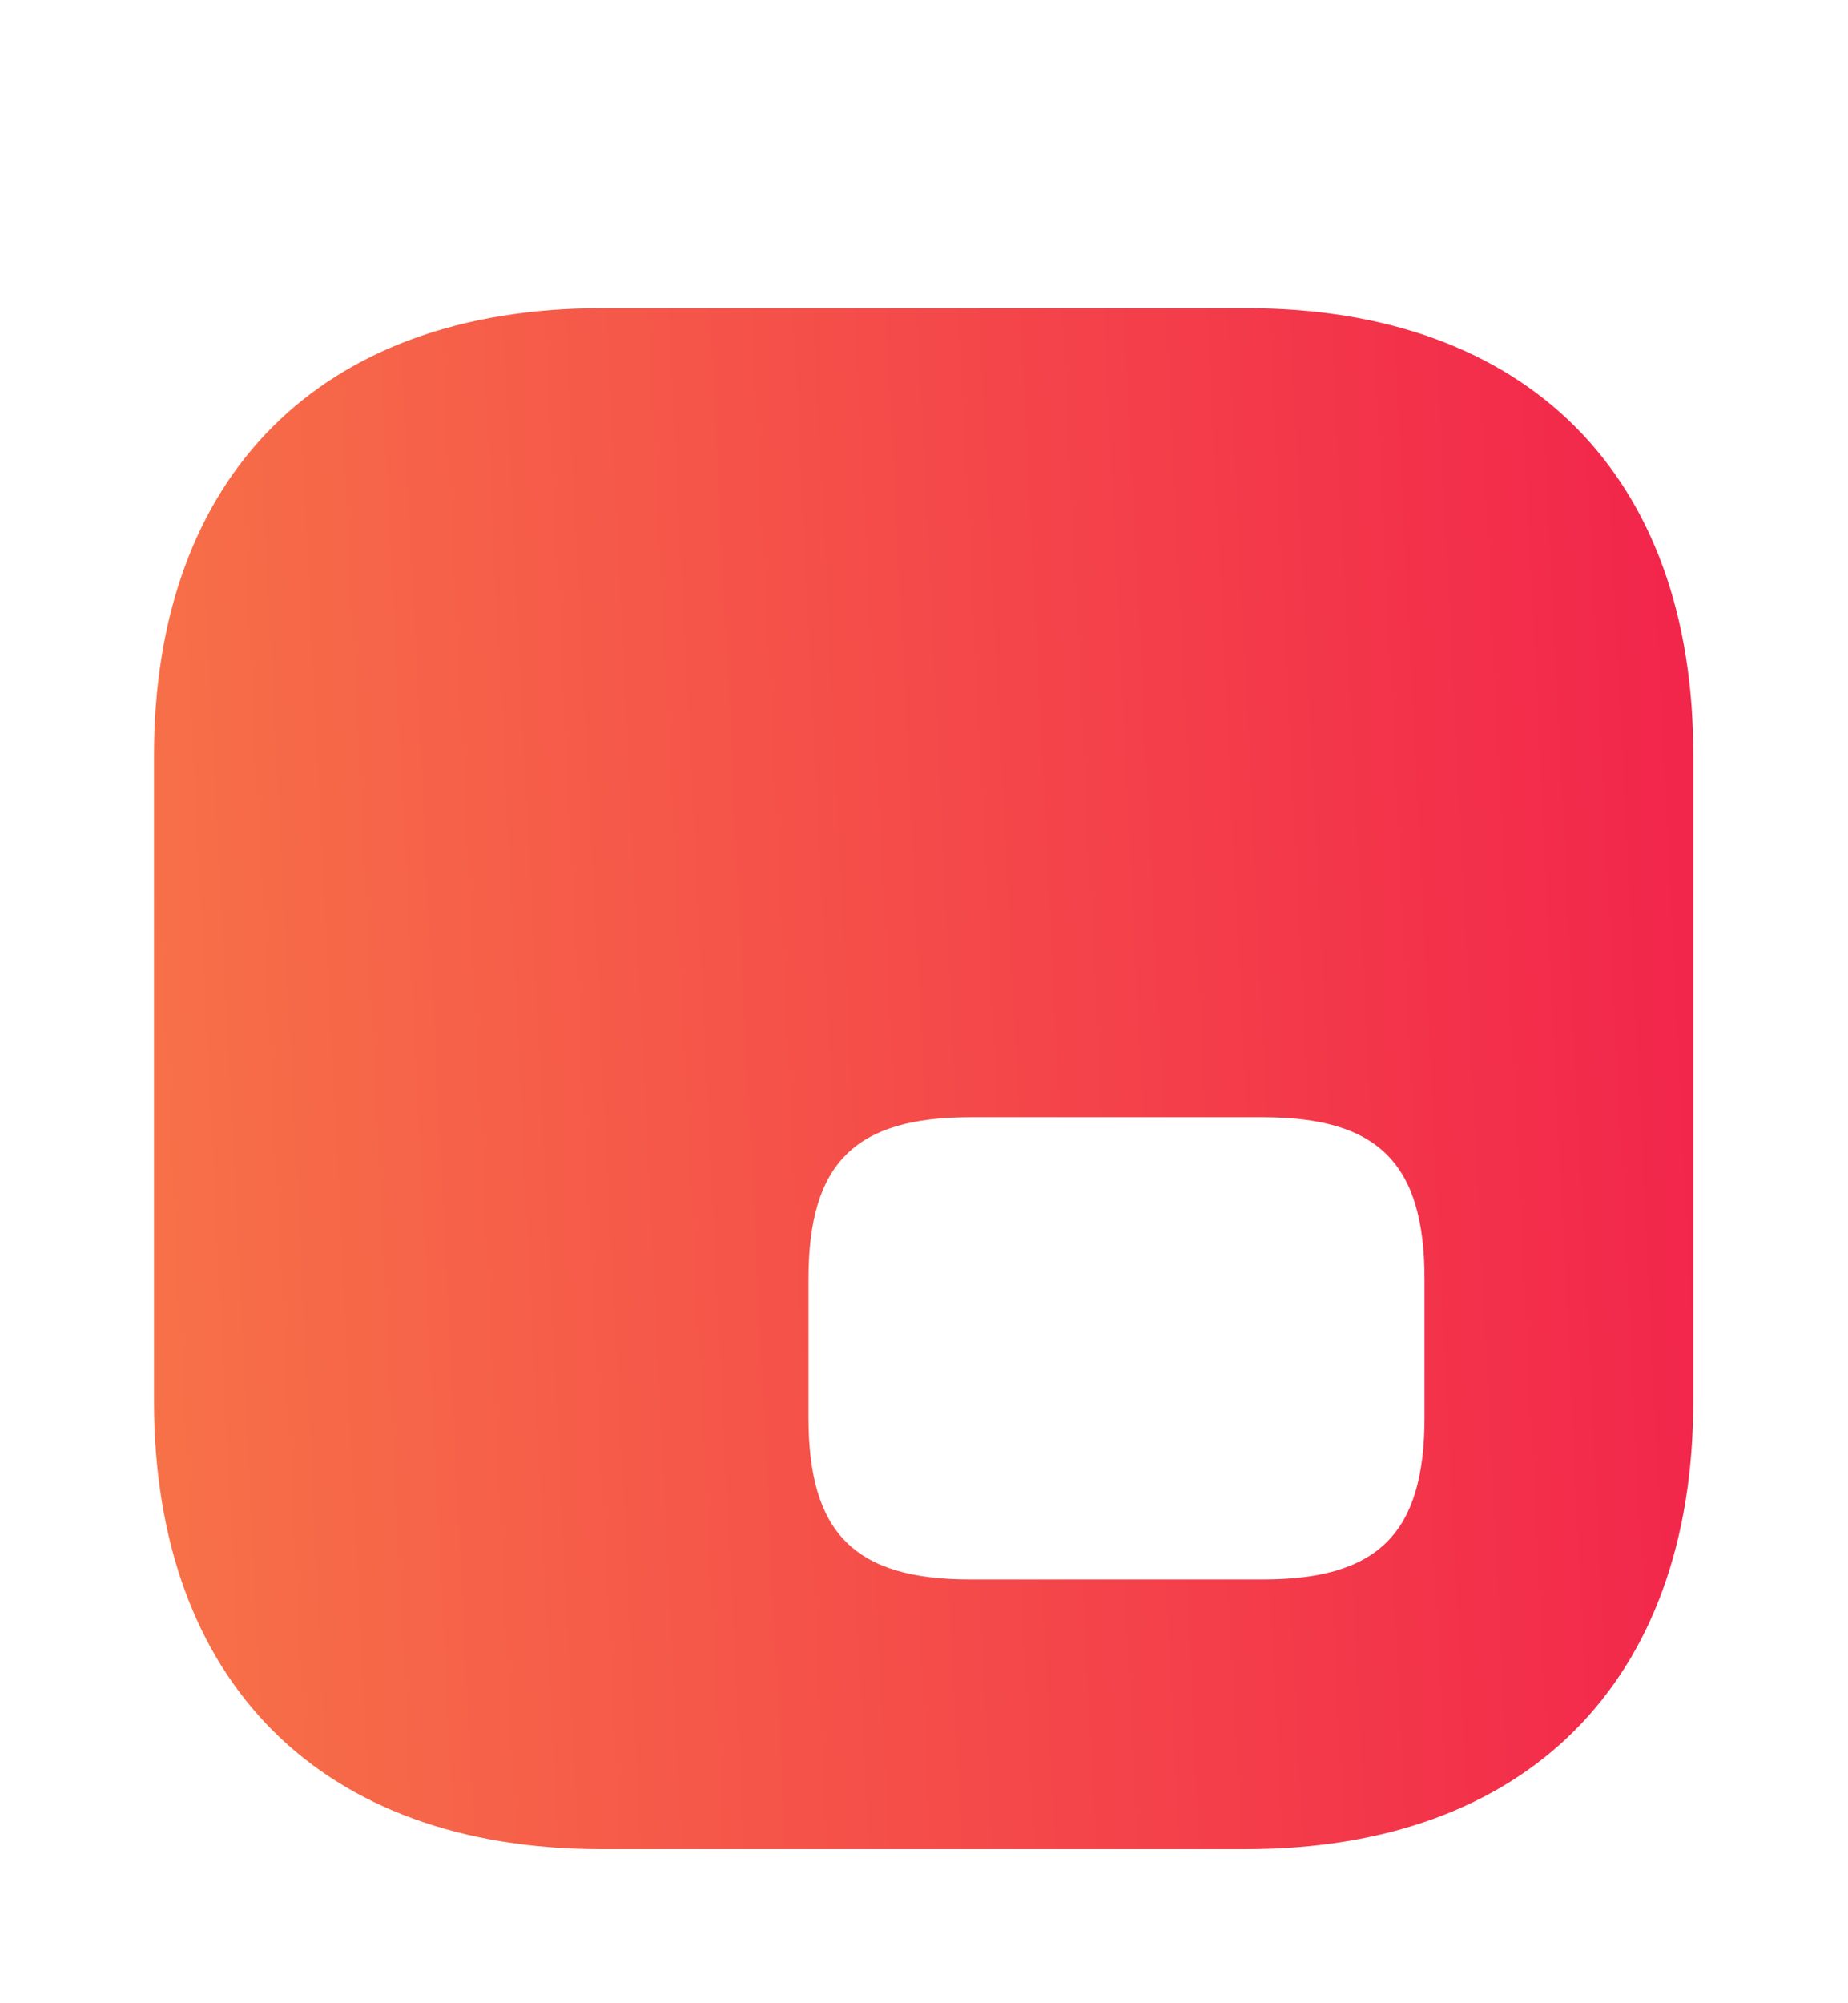 <svg width="24" height="26" viewBox="0 0 24 26" fill="none" xmlns="http://www.w3.org/2000/svg">
<path d="M16.19 4H7.81C4.17 4 2 6.17 2 9.81V18.18C2 21.83 4.17 24 7.81 24H16.18C19.82 24 21.99 21.83 21.99 18.19V9.81C22 6.17 19.83 4 16.19 4ZM18.5 18.4C18.5 19.9 17.9 20.5 16.4 20.5H12.6C11.1 20.5 10.5 19.9 10.5 18.4V16.6C10.5 15.1 11.1 14.5 12.6 14.5H16.4C17.9 14.5 18.5 15.1 18.5 16.6V18.4Z" fill="url(#paint0_linear_17_918)"/>
<defs>
<linearGradient id="paint0_linear_17_918" x1="1.996" y1="23.962" x2="22.924" y2="22.931" gradientUnits="userSpaceOnUse">
<stop stop-color="#F77248"/>
<stop offset="1" stop-color="#F2244B"/>
</linearGradient>
</defs>
</svg>
